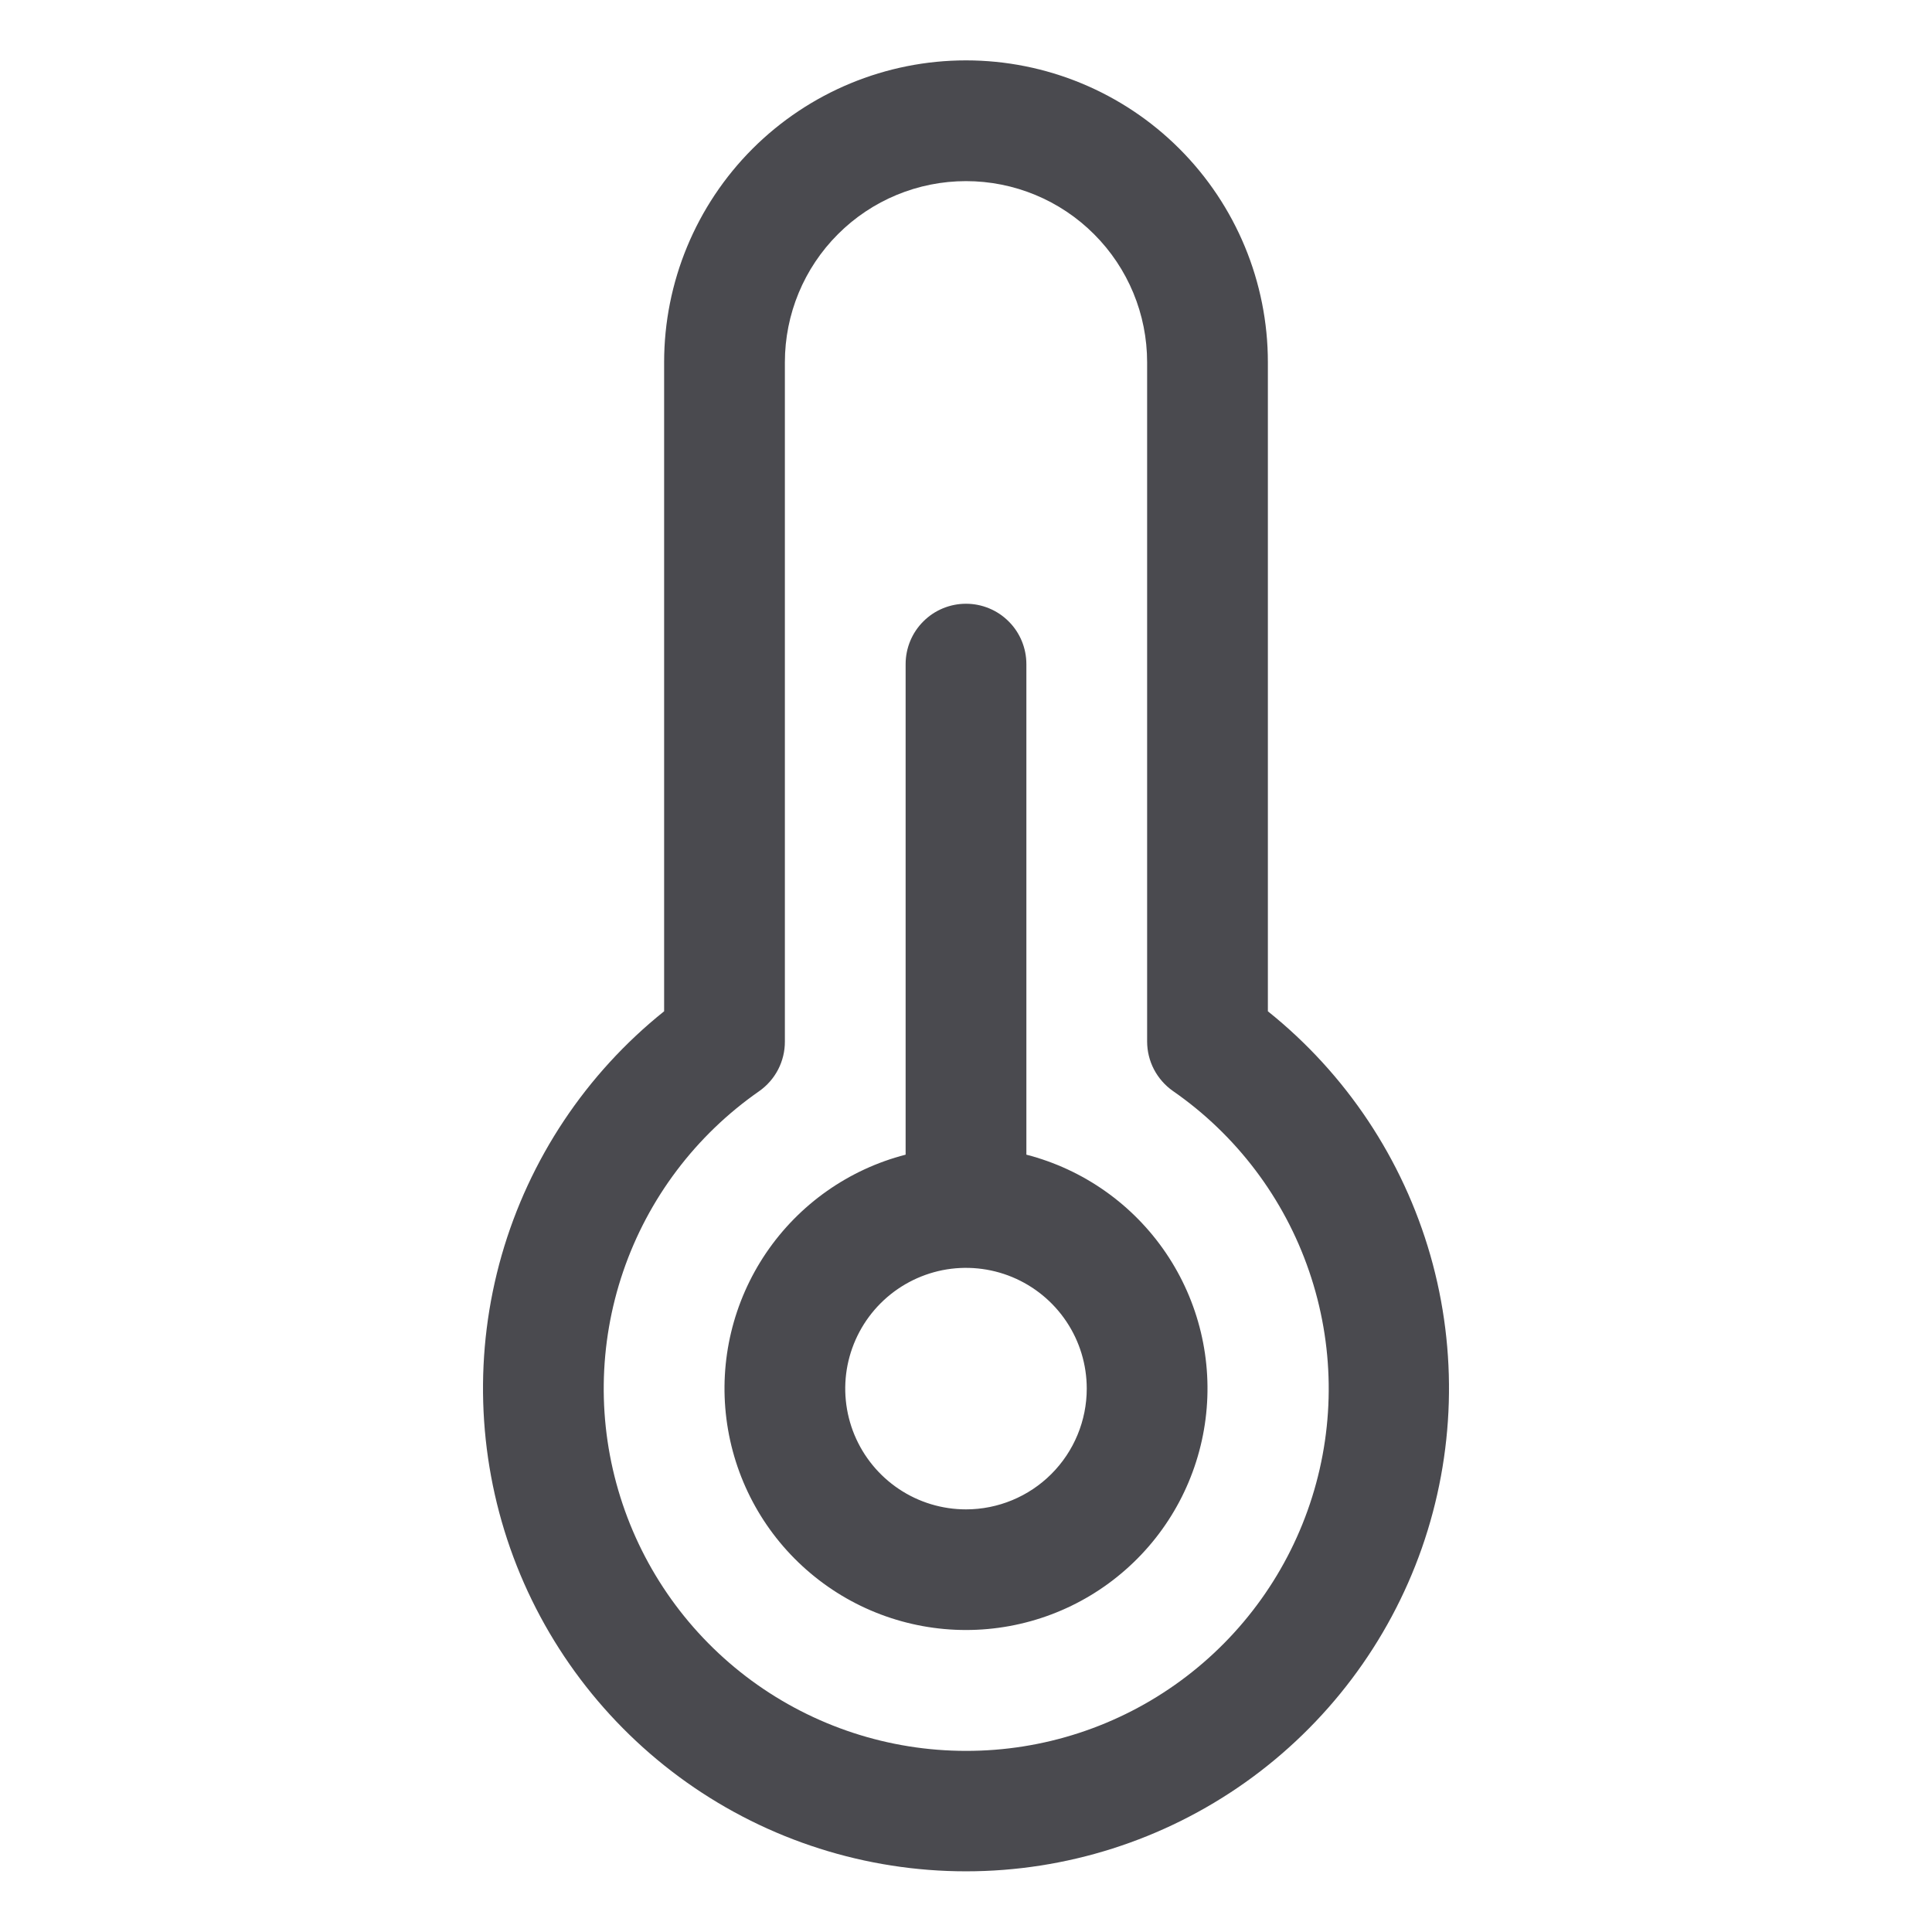 <svg width="32" height="32" viewBox="0 0 32 32" fill="none" xmlns="http://www.w3.org/2000/svg">
<path d="M17 19.125V11C17 10.735 16.895 10.48 16.707 10.293C16.52 10.105 16.265 10 16 10C15.735 10 15.48 10.105 15.293 10.293C15.105 10.48 15 10.735 15 11V19.125C14.057 19.368 13.236 19.947 12.689 20.753C12.143 21.559 11.909 22.536 12.032 23.502C12.155 24.468 12.625 25.356 13.356 25.999C14.086 26.643 15.026 26.998 16 26.998C16.974 26.998 17.914 26.643 18.644 25.999C19.375 25.356 19.845 24.468 19.968 23.502C20.091 22.536 19.857 21.559 19.311 20.753C18.764 19.947 17.943 19.368 17 19.125ZM16 25C15.604 25 15.218 24.883 14.889 24.663C14.56 24.443 14.304 24.131 14.152 23.765C14.001 23.4 13.961 22.998 14.038 22.61C14.116 22.222 14.306 21.866 14.586 21.586C14.866 21.306 15.222 21.116 15.61 21.038C15.998 20.961 16.4 21.001 16.765 21.152C17.131 21.304 17.443 21.56 17.663 21.889C17.883 22.218 18 22.604 18 23C18 23.53 17.789 24.039 17.414 24.414C17.039 24.789 16.53 25 16 25ZM21 16.75V6C21 4.674 20.473 3.402 19.535 2.464C18.598 1.527 17.326 1 16 1C14.674 1 13.402 1.527 12.464 2.464C11.527 3.402 11 4.674 11 6V16.75C9.706 17.786 8.766 19.198 8.309 20.791C7.853 22.385 7.903 24.081 8.451 25.645C9 27.208 10.022 28.563 11.374 29.522C12.726 30.48 14.342 30.995 16 30.995C17.657 30.995 19.274 30.48 20.626 29.522C21.978 28.563 23 27.208 23.549 25.645C24.097 24.081 24.147 22.385 23.691 20.791C23.234 19.198 22.294 17.786 21 16.75ZM16 29C14.722 29 13.478 28.592 12.448 27.836C11.419 27.08 10.657 26.015 10.275 24.796C9.892 23.577 9.909 22.268 10.322 21.059C10.735 19.85 11.524 18.805 12.572 18.075C12.705 17.982 12.813 17.859 12.888 17.715C12.962 17.572 13.001 17.412 13 17.25V6C13 5.204 13.316 4.441 13.879 3.879C14.441 3.316 15.204 3 16 3C16.796 3 17.559 3.316 18.121 3.879C18.684 4.441 19 5.204 19 6V17.25C19 17.411 19.039 17.57 19.113 17.712C19.188 17.855 19.296 17.978 19.427 18.07C20.478 18.799 21.269 19.845 21.683 21.055C22.098 22.264 22.116 23.575 21.733 24.795C21.35 26.016 20.587 27.082 19.556 27.838C18.525 28.595 17.279 29.002 16 29Z" fill="#4A4A4F"/>
</svg>
